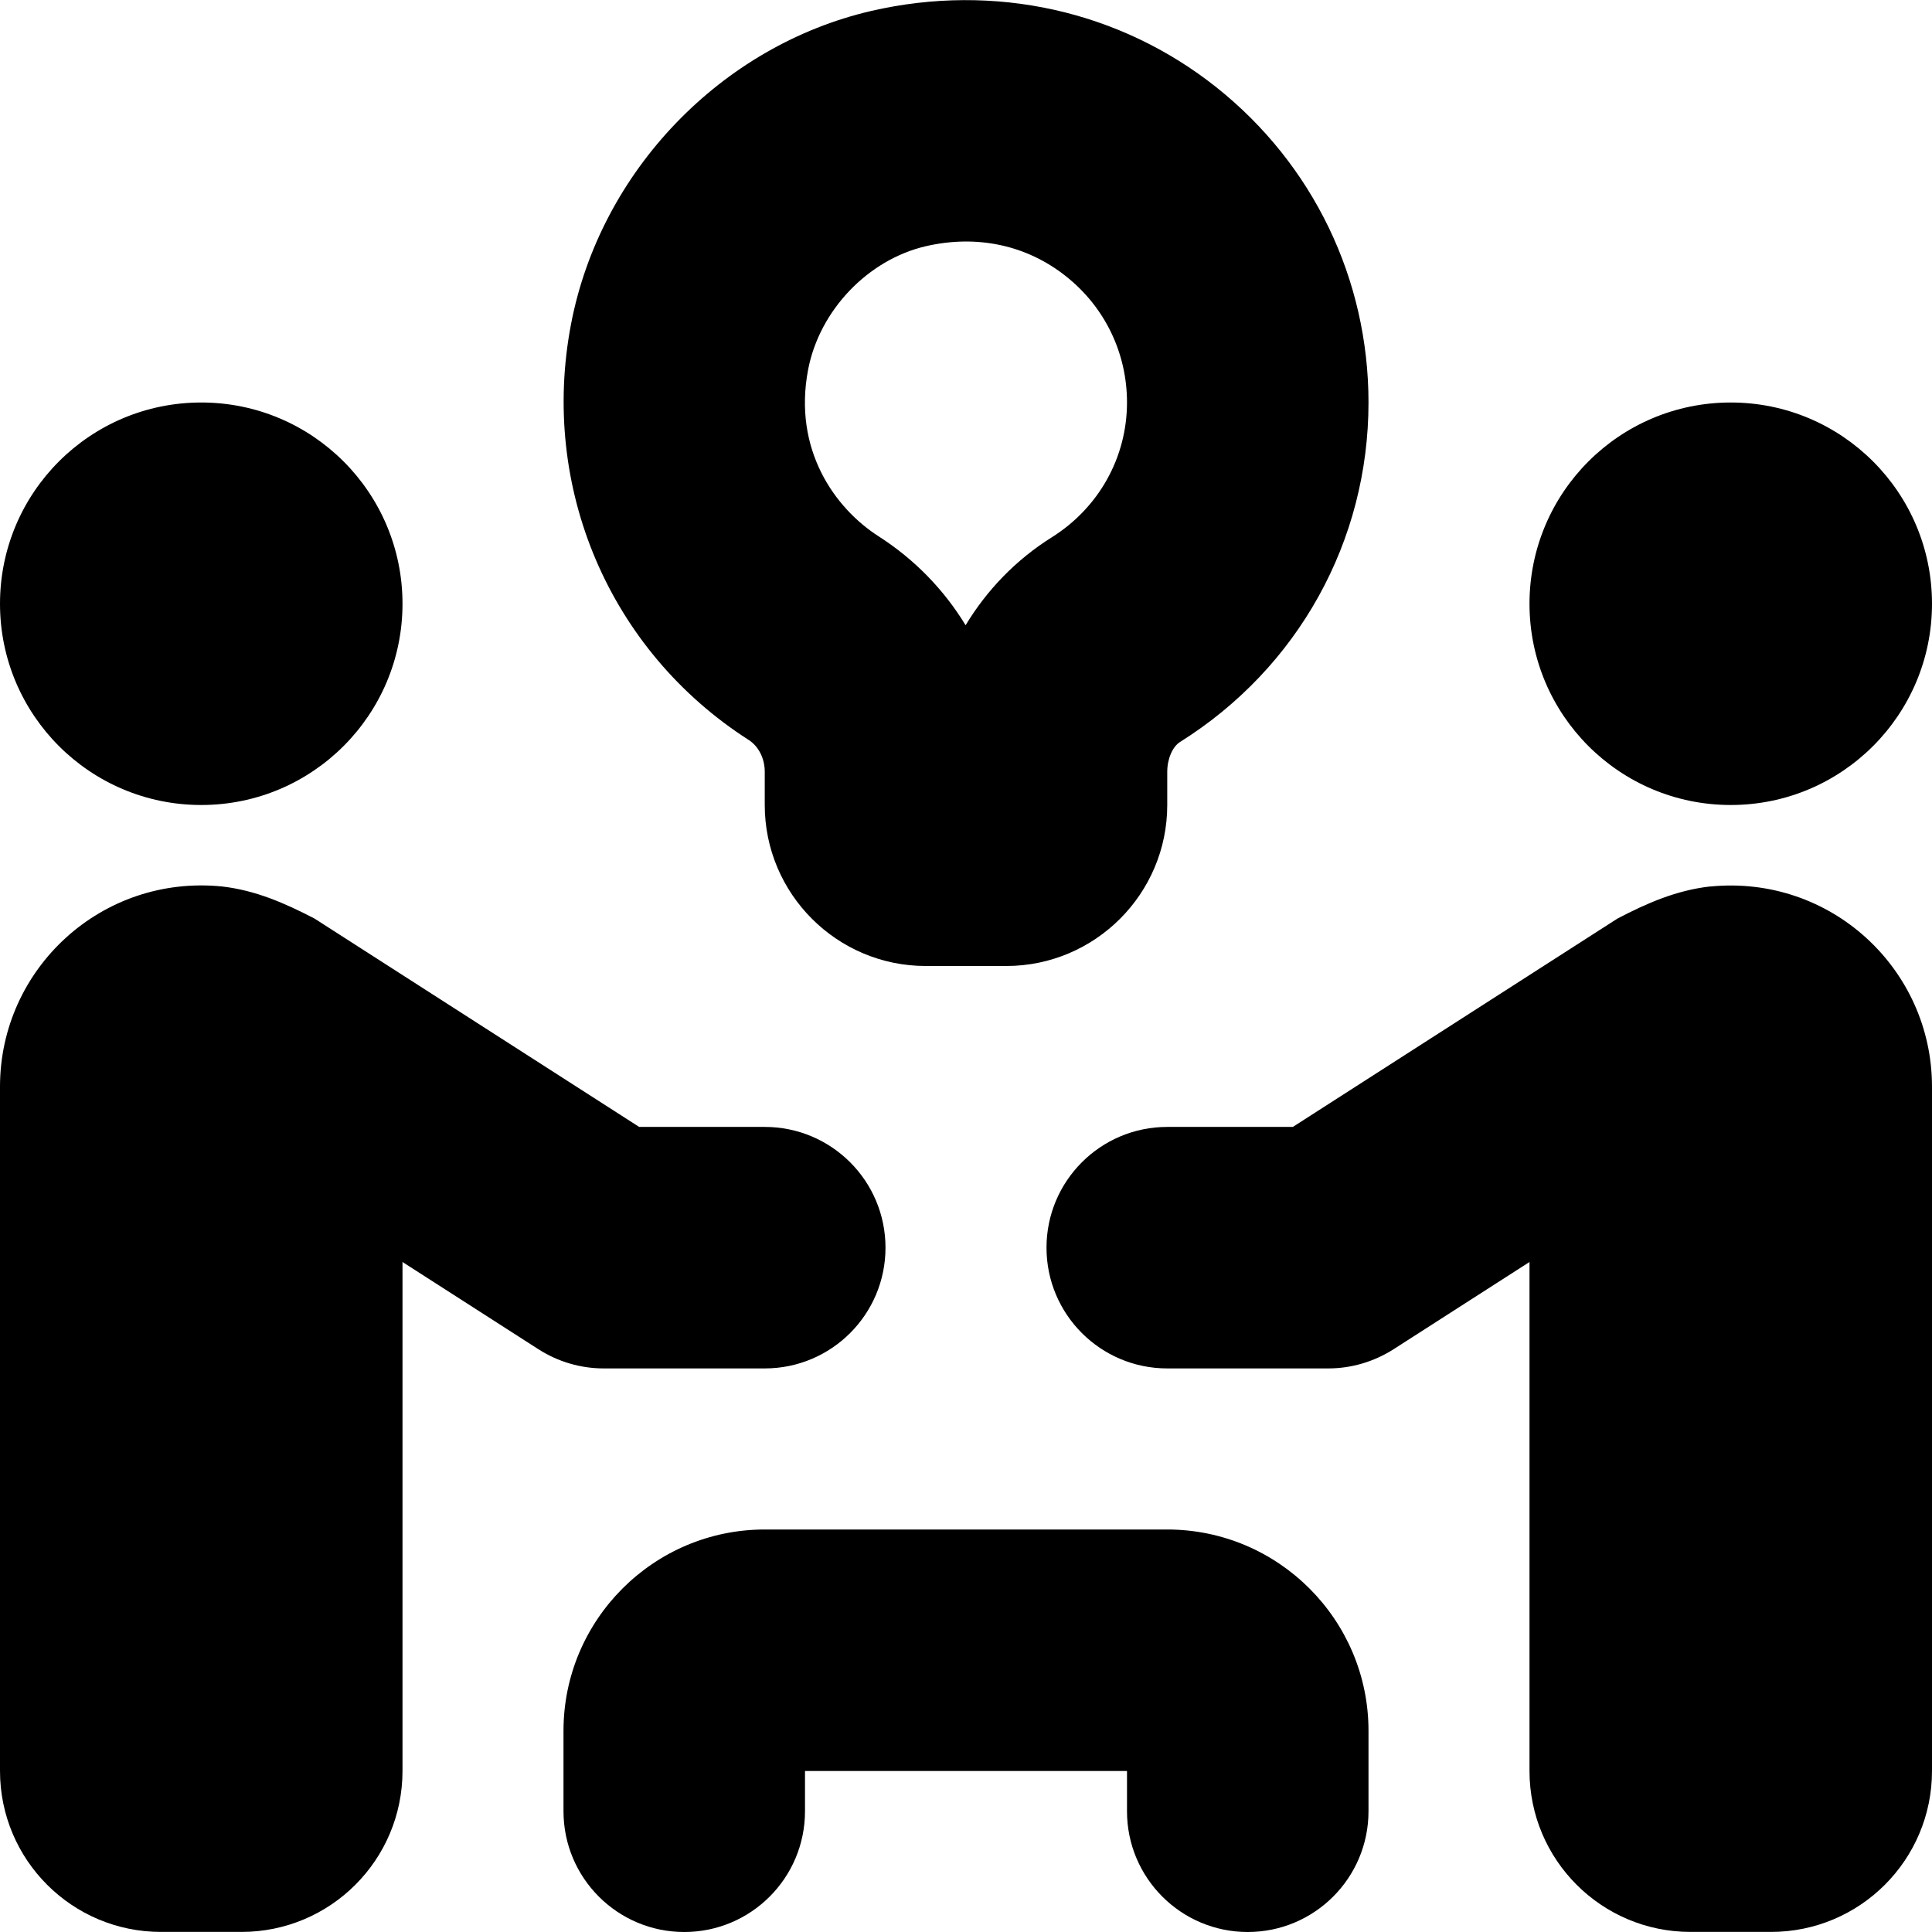 <?xml version="1.0" encoding="UTF-8"?>
<svg xmlns="http://www.w3.org/2000/svg" id="Layer_1" data-name="Layer 1" viewBox="0 0 24 24">
  <path d="M0,7.5c0-1.381,1.119-2.5,2.5-2.5s2.5,1.119,2.5,2.5-1.119,2.5-2.5,2.5S0,8.881,0,7.5Zm21.5,2.5c1.381,0,2.5-1.119,2.5-2.5s-1.119-2.5-2.5-2.5-2.5,1.119-2.5,2.5,1.119,2.5,2.5,2.5Zm-7,9h-5c-1.379,0-2.5,1.122-2.5,2.5v1c0,.829,.672,1.5,1.5,1.5s1.5-.671,1.5-1.5v-.5h4v.5c0,.829,.672,1.5,1.5,1.5s1.5-.671,1.5-1.5v-1c0-1.378-1.121-2.5-2.5-2.5ZM7.094,4.024c.363-1.895,1.864-3.457,3.733-3.889,1.523-.35,3.083-.005,4.284,.95,1.2,.955,1.889,2.382,1.889,3.915,0,1.722-.875,3.298-2.341,4.217-.094,.059-.159,.211-.159,.37v.413c0,1.103-.897,2-2,2h-1c-1.103,0-2-.897-2-2v-.414c0-.165-.077-.316-.201-.395-1.729-1.108-2.595-3.136-2.205-5.167Zm3.823,2.64c.446,.286,.812,.665,1.078,1.103,.265-.439,.627-.814,1.07-1.092,.585-.367,.935-.993,.935-1.676,0-.613-.275-1.184-.757-1.566-.487-.388-1.104-.521-1.74-.375-.721,.167-1.322,.796-1.464,1.532-.19,.993,.329,1.723,.878,2.074Zm-3.417,10.335h2c.828,0,1.5-.671,1.5-1.5s-.672-1.5-1.5-1.5h-1.56l-4.034-2.589c-.365-.189-.729-.35-1.148-.398-1.496-.15-2.758,1.021-2.758,2.487v8.5c0,1.105,.895,2,2,2h1c1.105,0,2-.895,2-2v-6.322l1.689,1.084c.242,.155,.523,.238,.811,.238Zm13.742-5.987c-.419,.048-.784,.208-1.148,.398l-4.034,2.589h-1.56c-.828,0-1.5,.671-1.5,1.5s.672,1.5,1.5,1.5h2c.287,0,.568-.083,.811-.238l1.689-1.084v6.322c0,1.105,.895,2,2,2h1c1.105,0,2-.895,2-2V13.5c0-1.466-1.261-2.637-2.758-2.487Z"/>
</svg>
